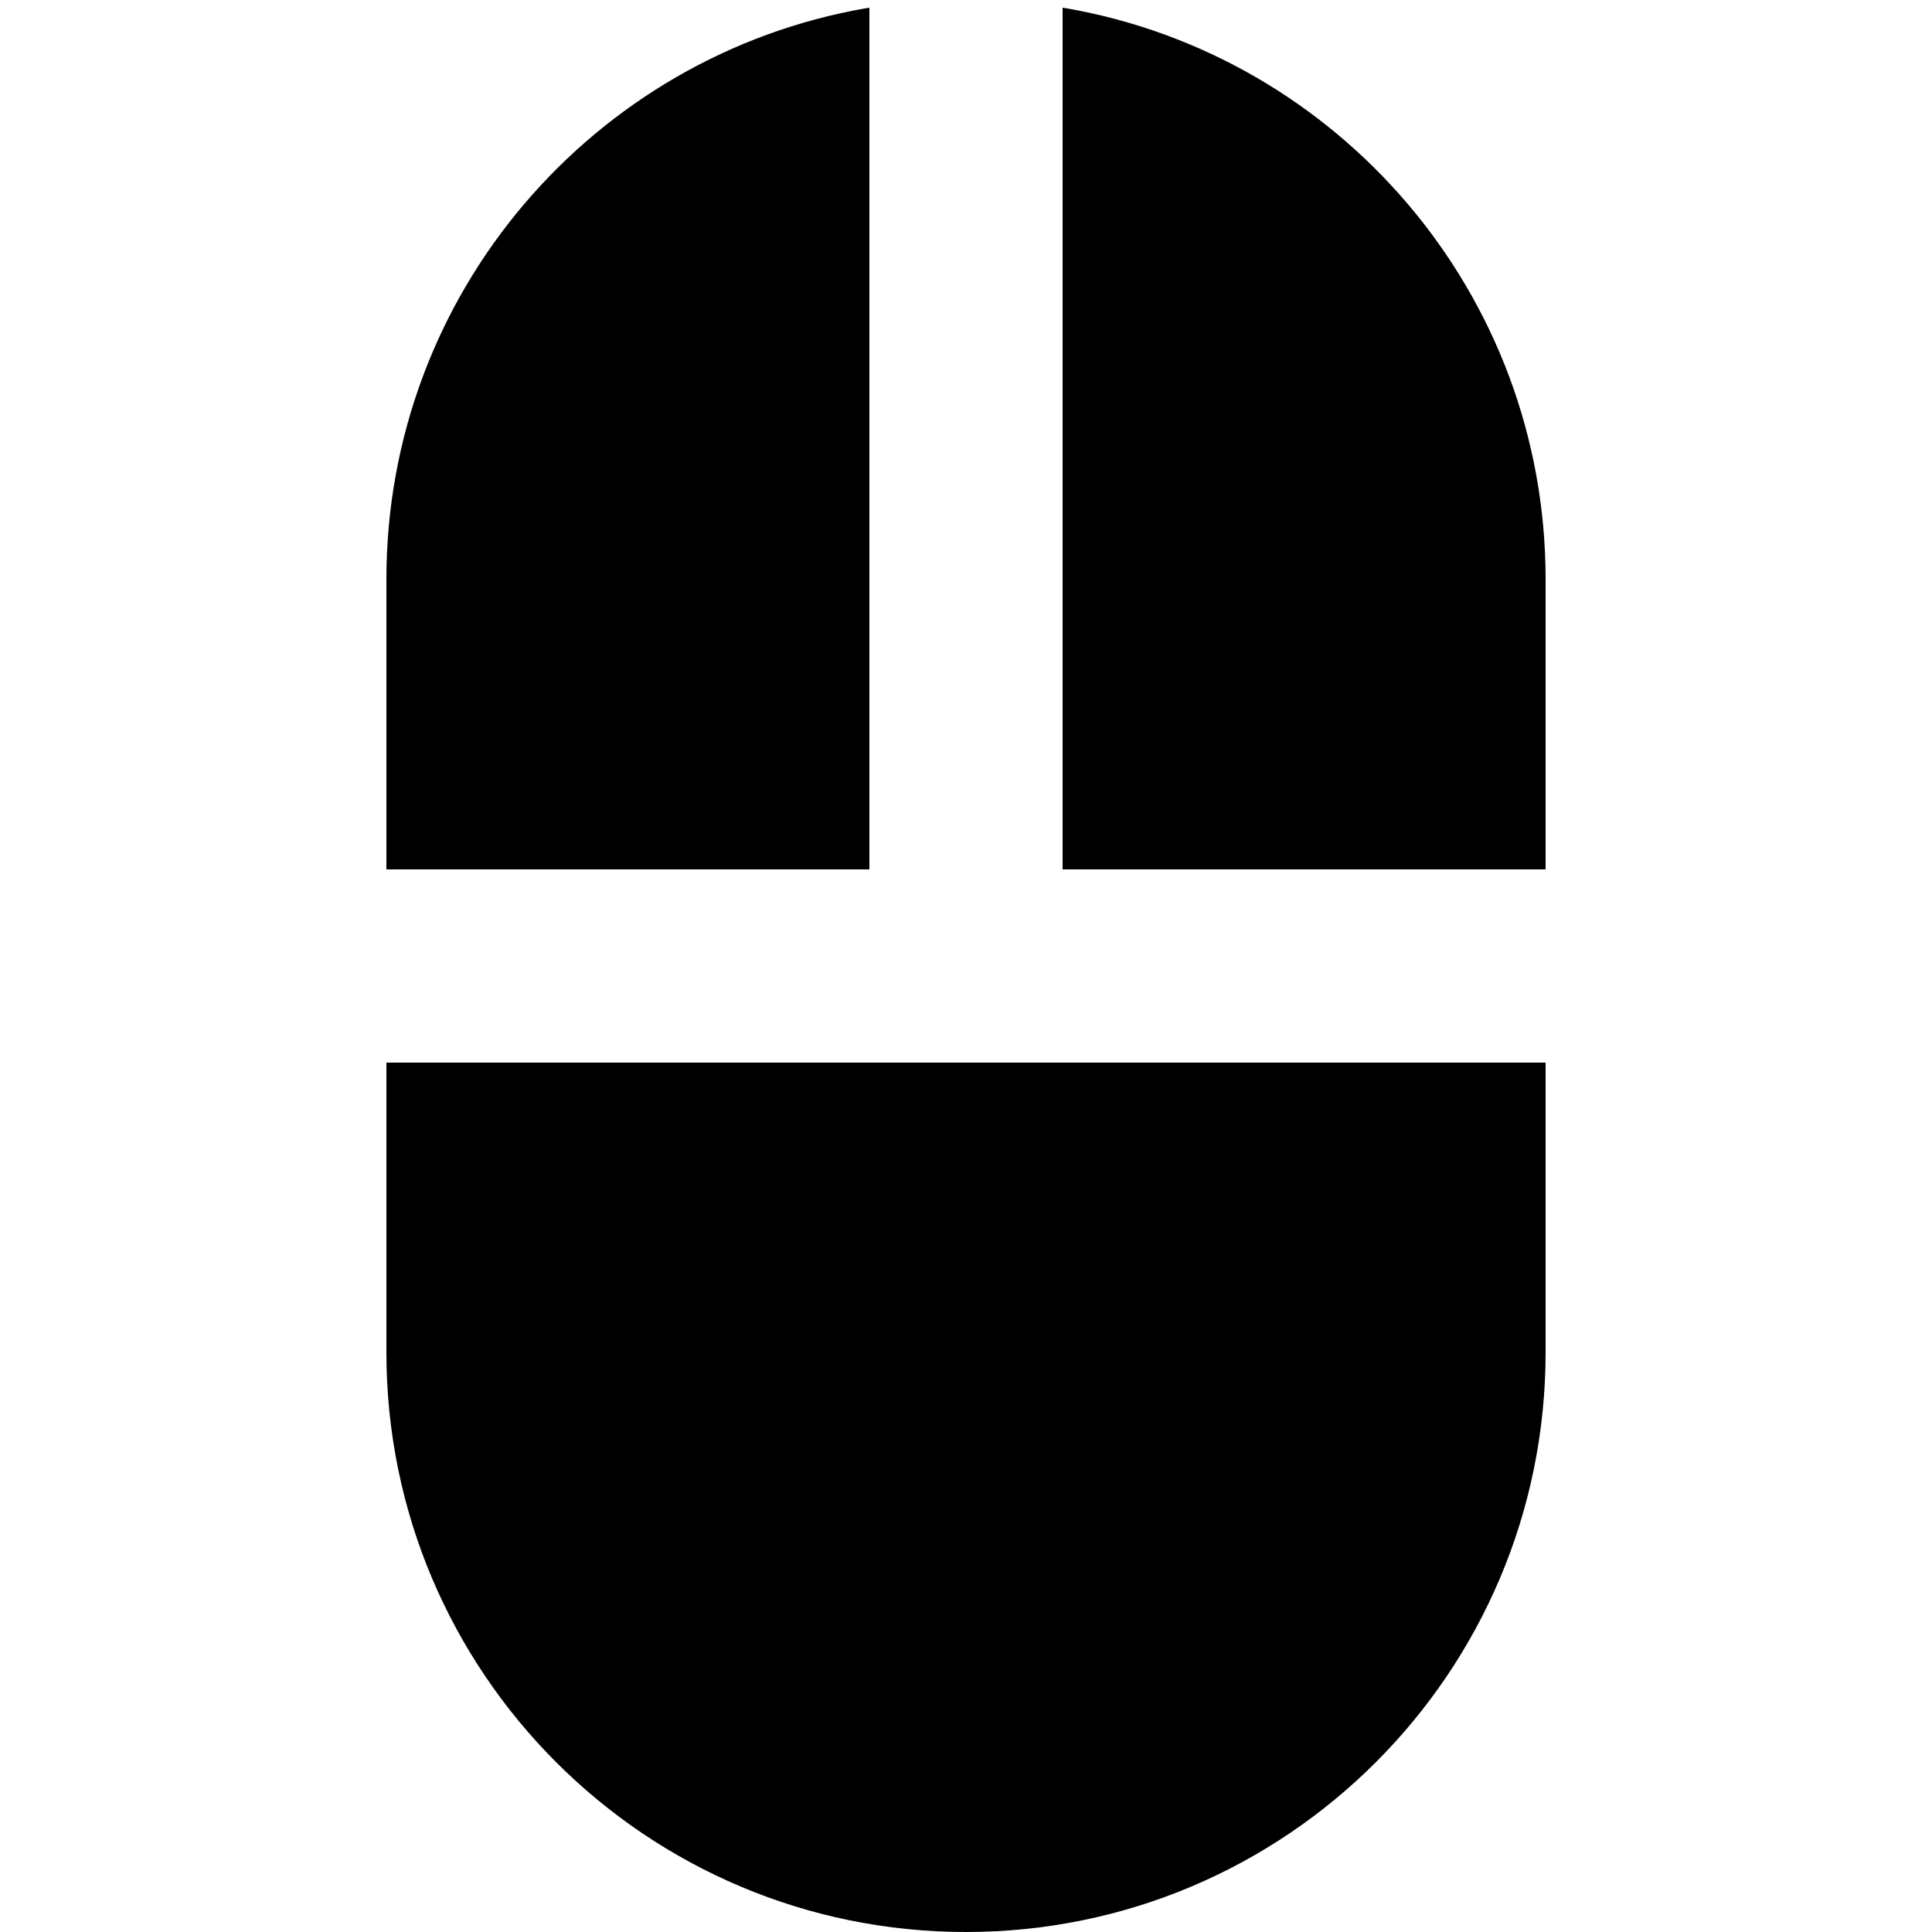 <!-- Generated by IcoMoon.io -->
<svg version="1.1" xmlns="http://www.w3.org/2000/svg" width="640" height="640" viewBox="0 0 640 640">
<title></title>
<g id="icomoon-ignore">
</g>
<path fill="#000" d="M128 288v-96c0-0.037 0-0.081 0-0.126 0-94.735 68.611-173.445 158.853-189.149l1.147-0.165v285.44h-160zM128 352v96c0 106.039 85.961 192 192 192s192-85.961 192-192v0-96h-384zM512 288v-96c0-0.037 0-0.081 0-0.126 0-94.735-68.611-173.445-158.853-189.149l-1.147-0.165v285.44h160z"></path>
</svg>
